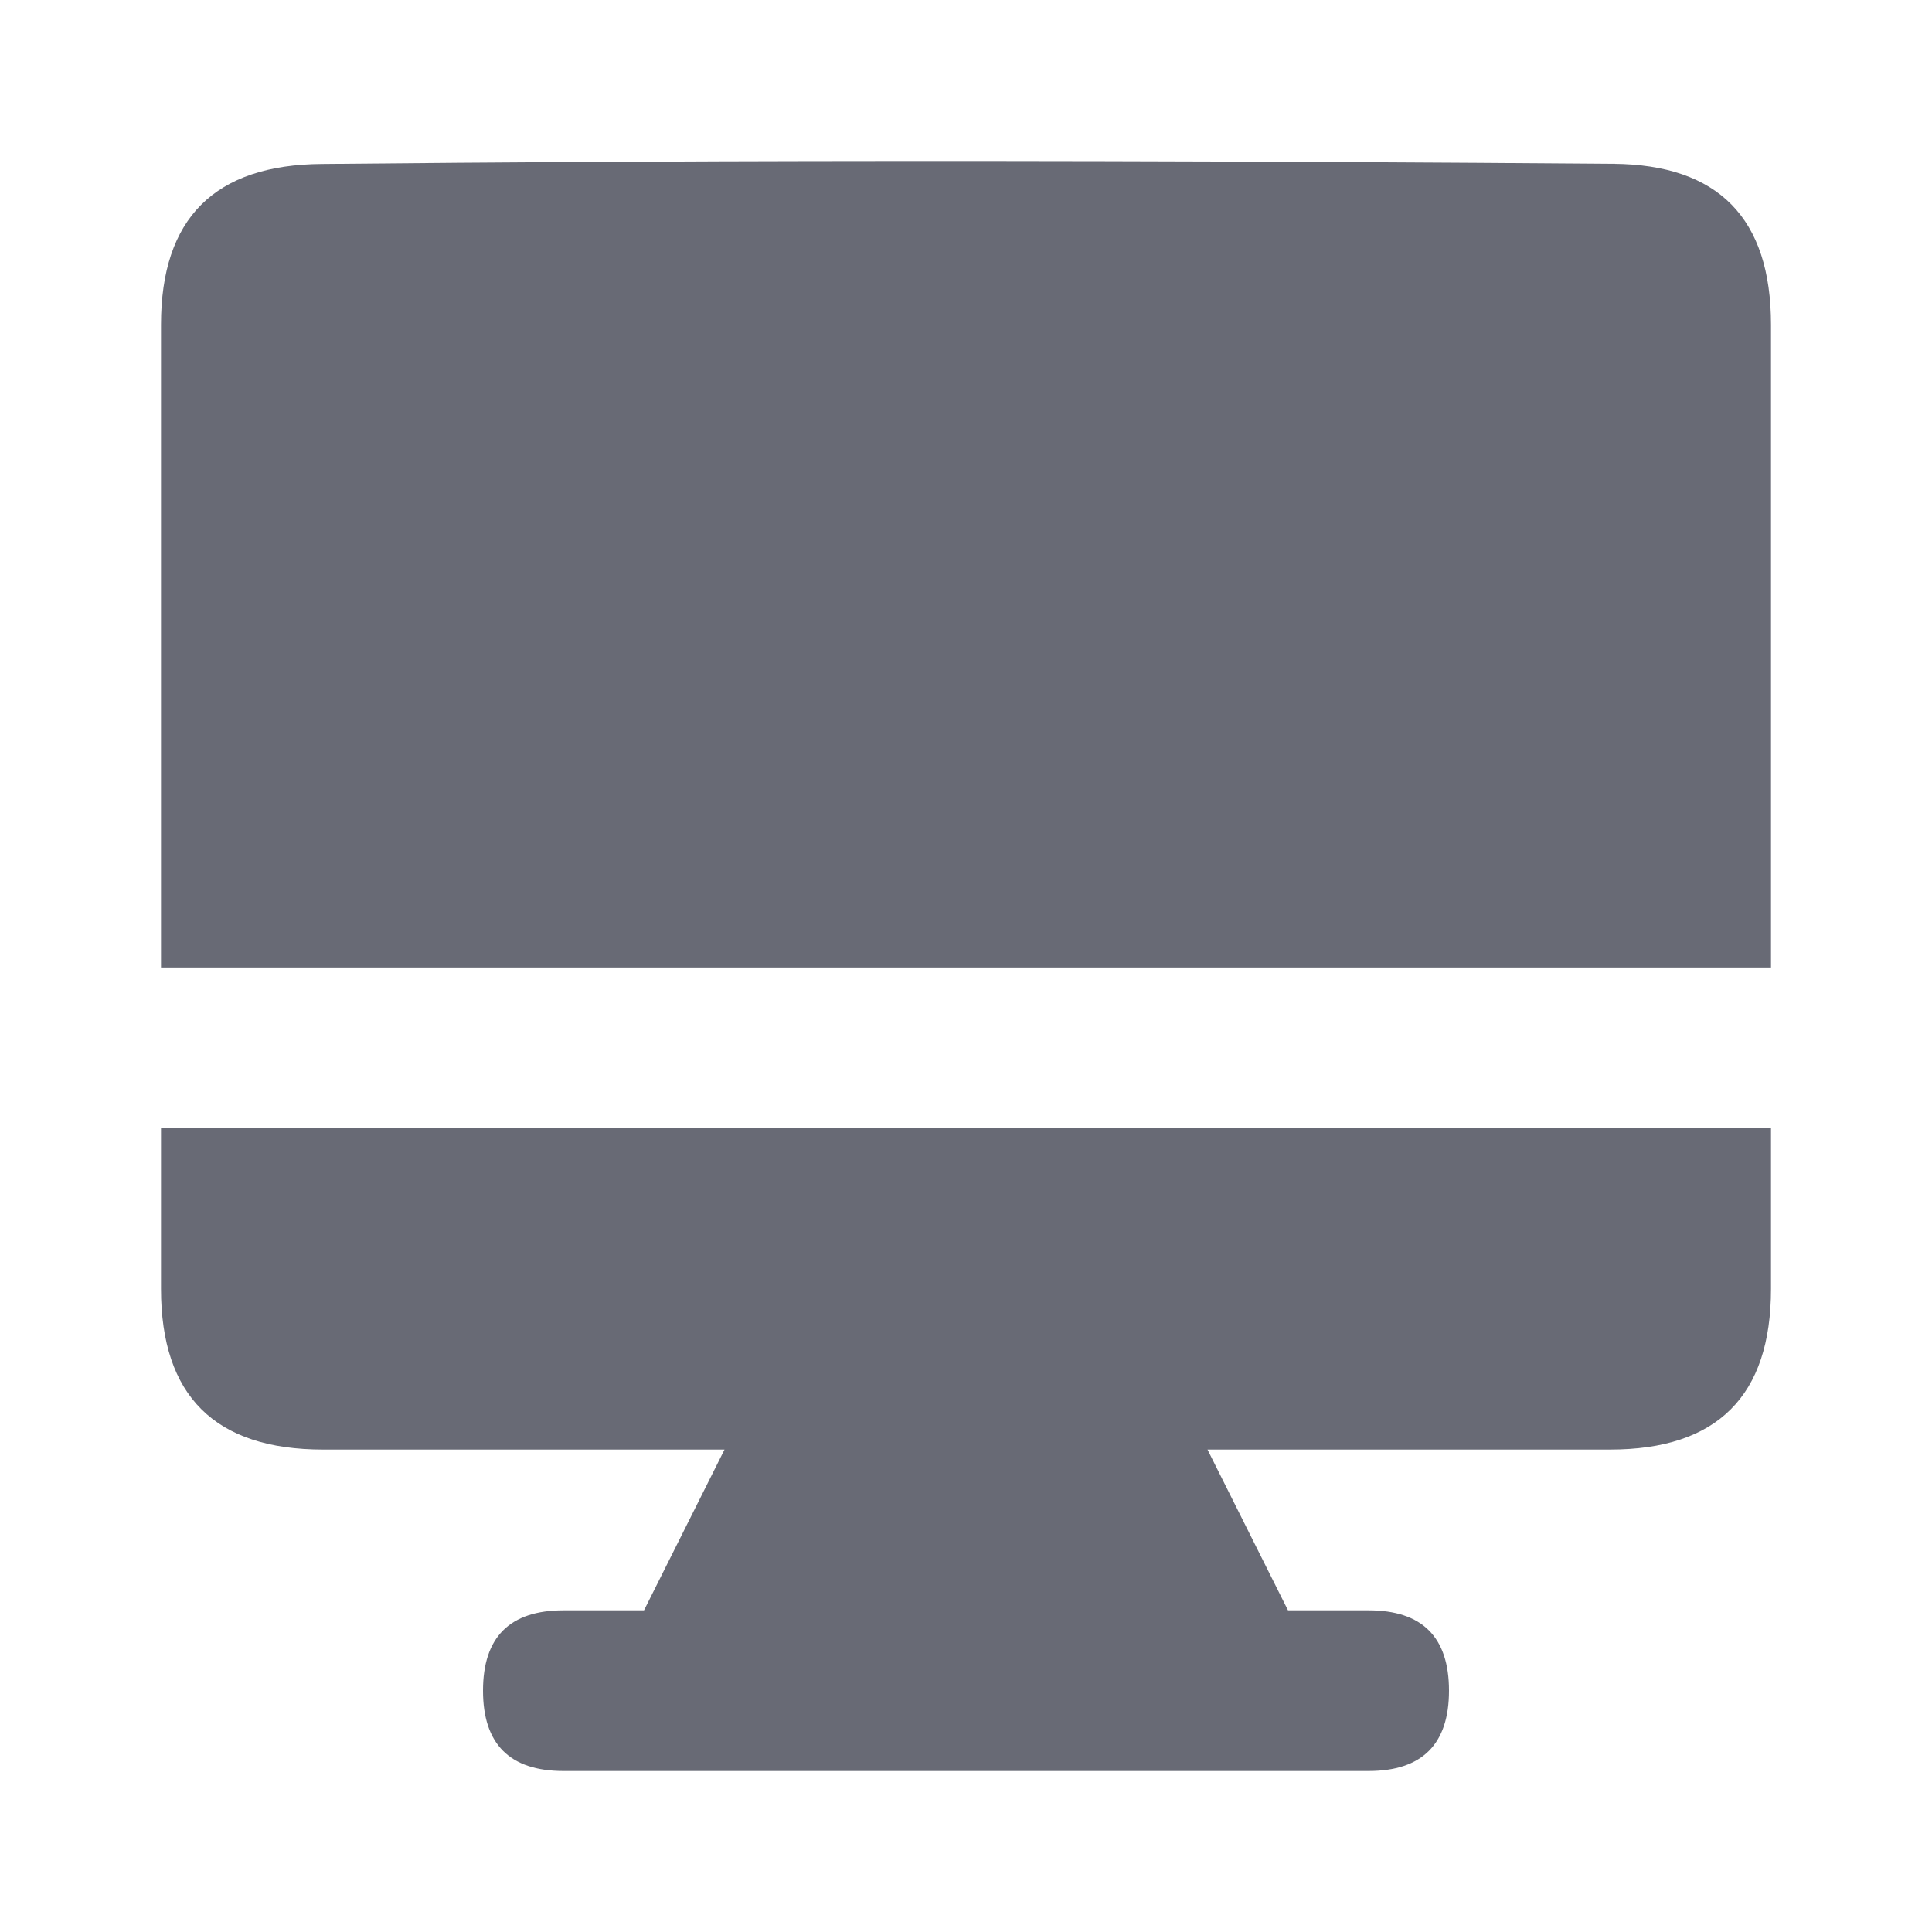 <svg xmlns="http://www.w3.org/2000/svg" width="24" height="24" viewBox="0 0 24 24">
    <path fill="#686A75" fill-rule="evenodd" d="M15 18.007l1 1.997h1c.667 0 1 .332 1 .998 0 .665-.333.998-1 .998H7c-.667 0-1-.333-1-.998 0-.666.333-.998 1-.998h1l1-1.997H4.014C2.671 18.007 2 17.342 2 16.01v-1.995h20v1.996c0 1.33-.667 1.996-2 1.996h-5zm7-5.989H2V4.033c0-1.322.667-1.987 2-1.996 1.25-.01 6.596-.077 16.04-.002 1.307.01 1.96.676 1.96 1.998v7.985z"/>
</svg>
